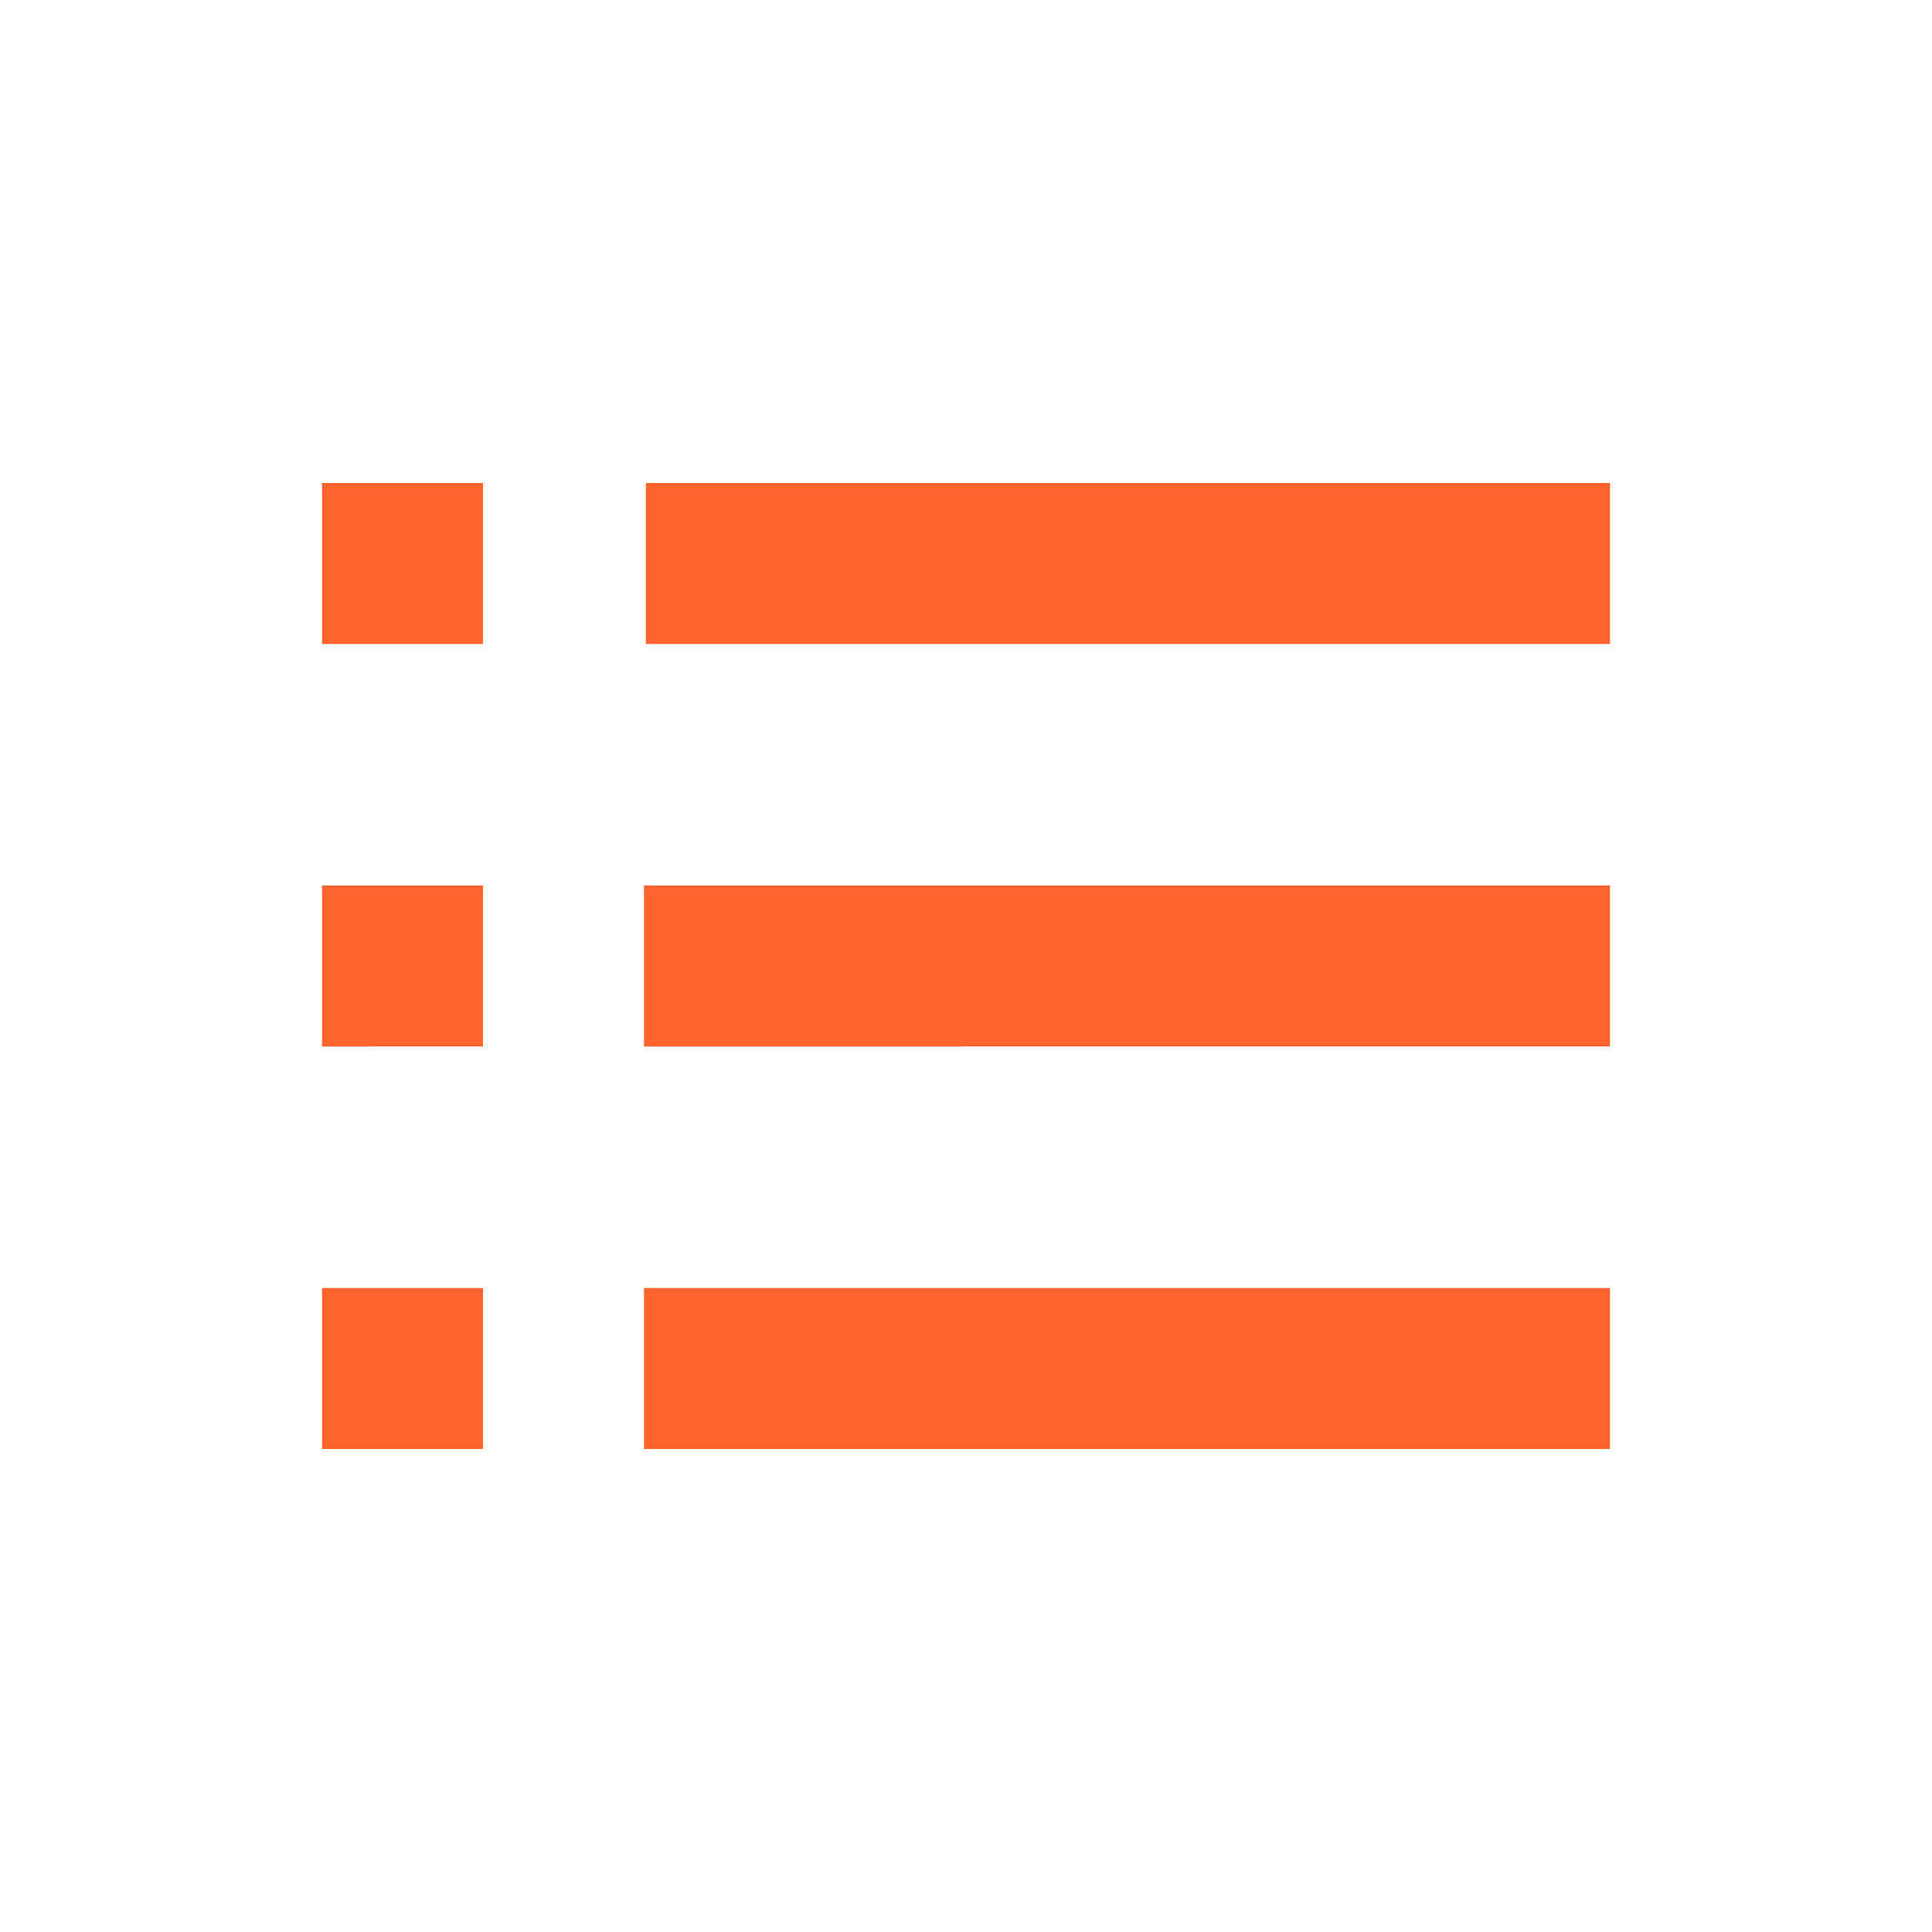 <svg xmlns="http://www.w3.org/2000/svg" width="24" height="24" viewBox="0 0 24 24" style="fill: #ff642f;transform: ;msFilter:;"><path d="M4 6h2v2H4zm0 5h2v2H4zm0 5h2v2H4zm16-8V6H8.023v2H18.8zM8 11h12v2H8zm0 5h12v2H8z"></path></svg>